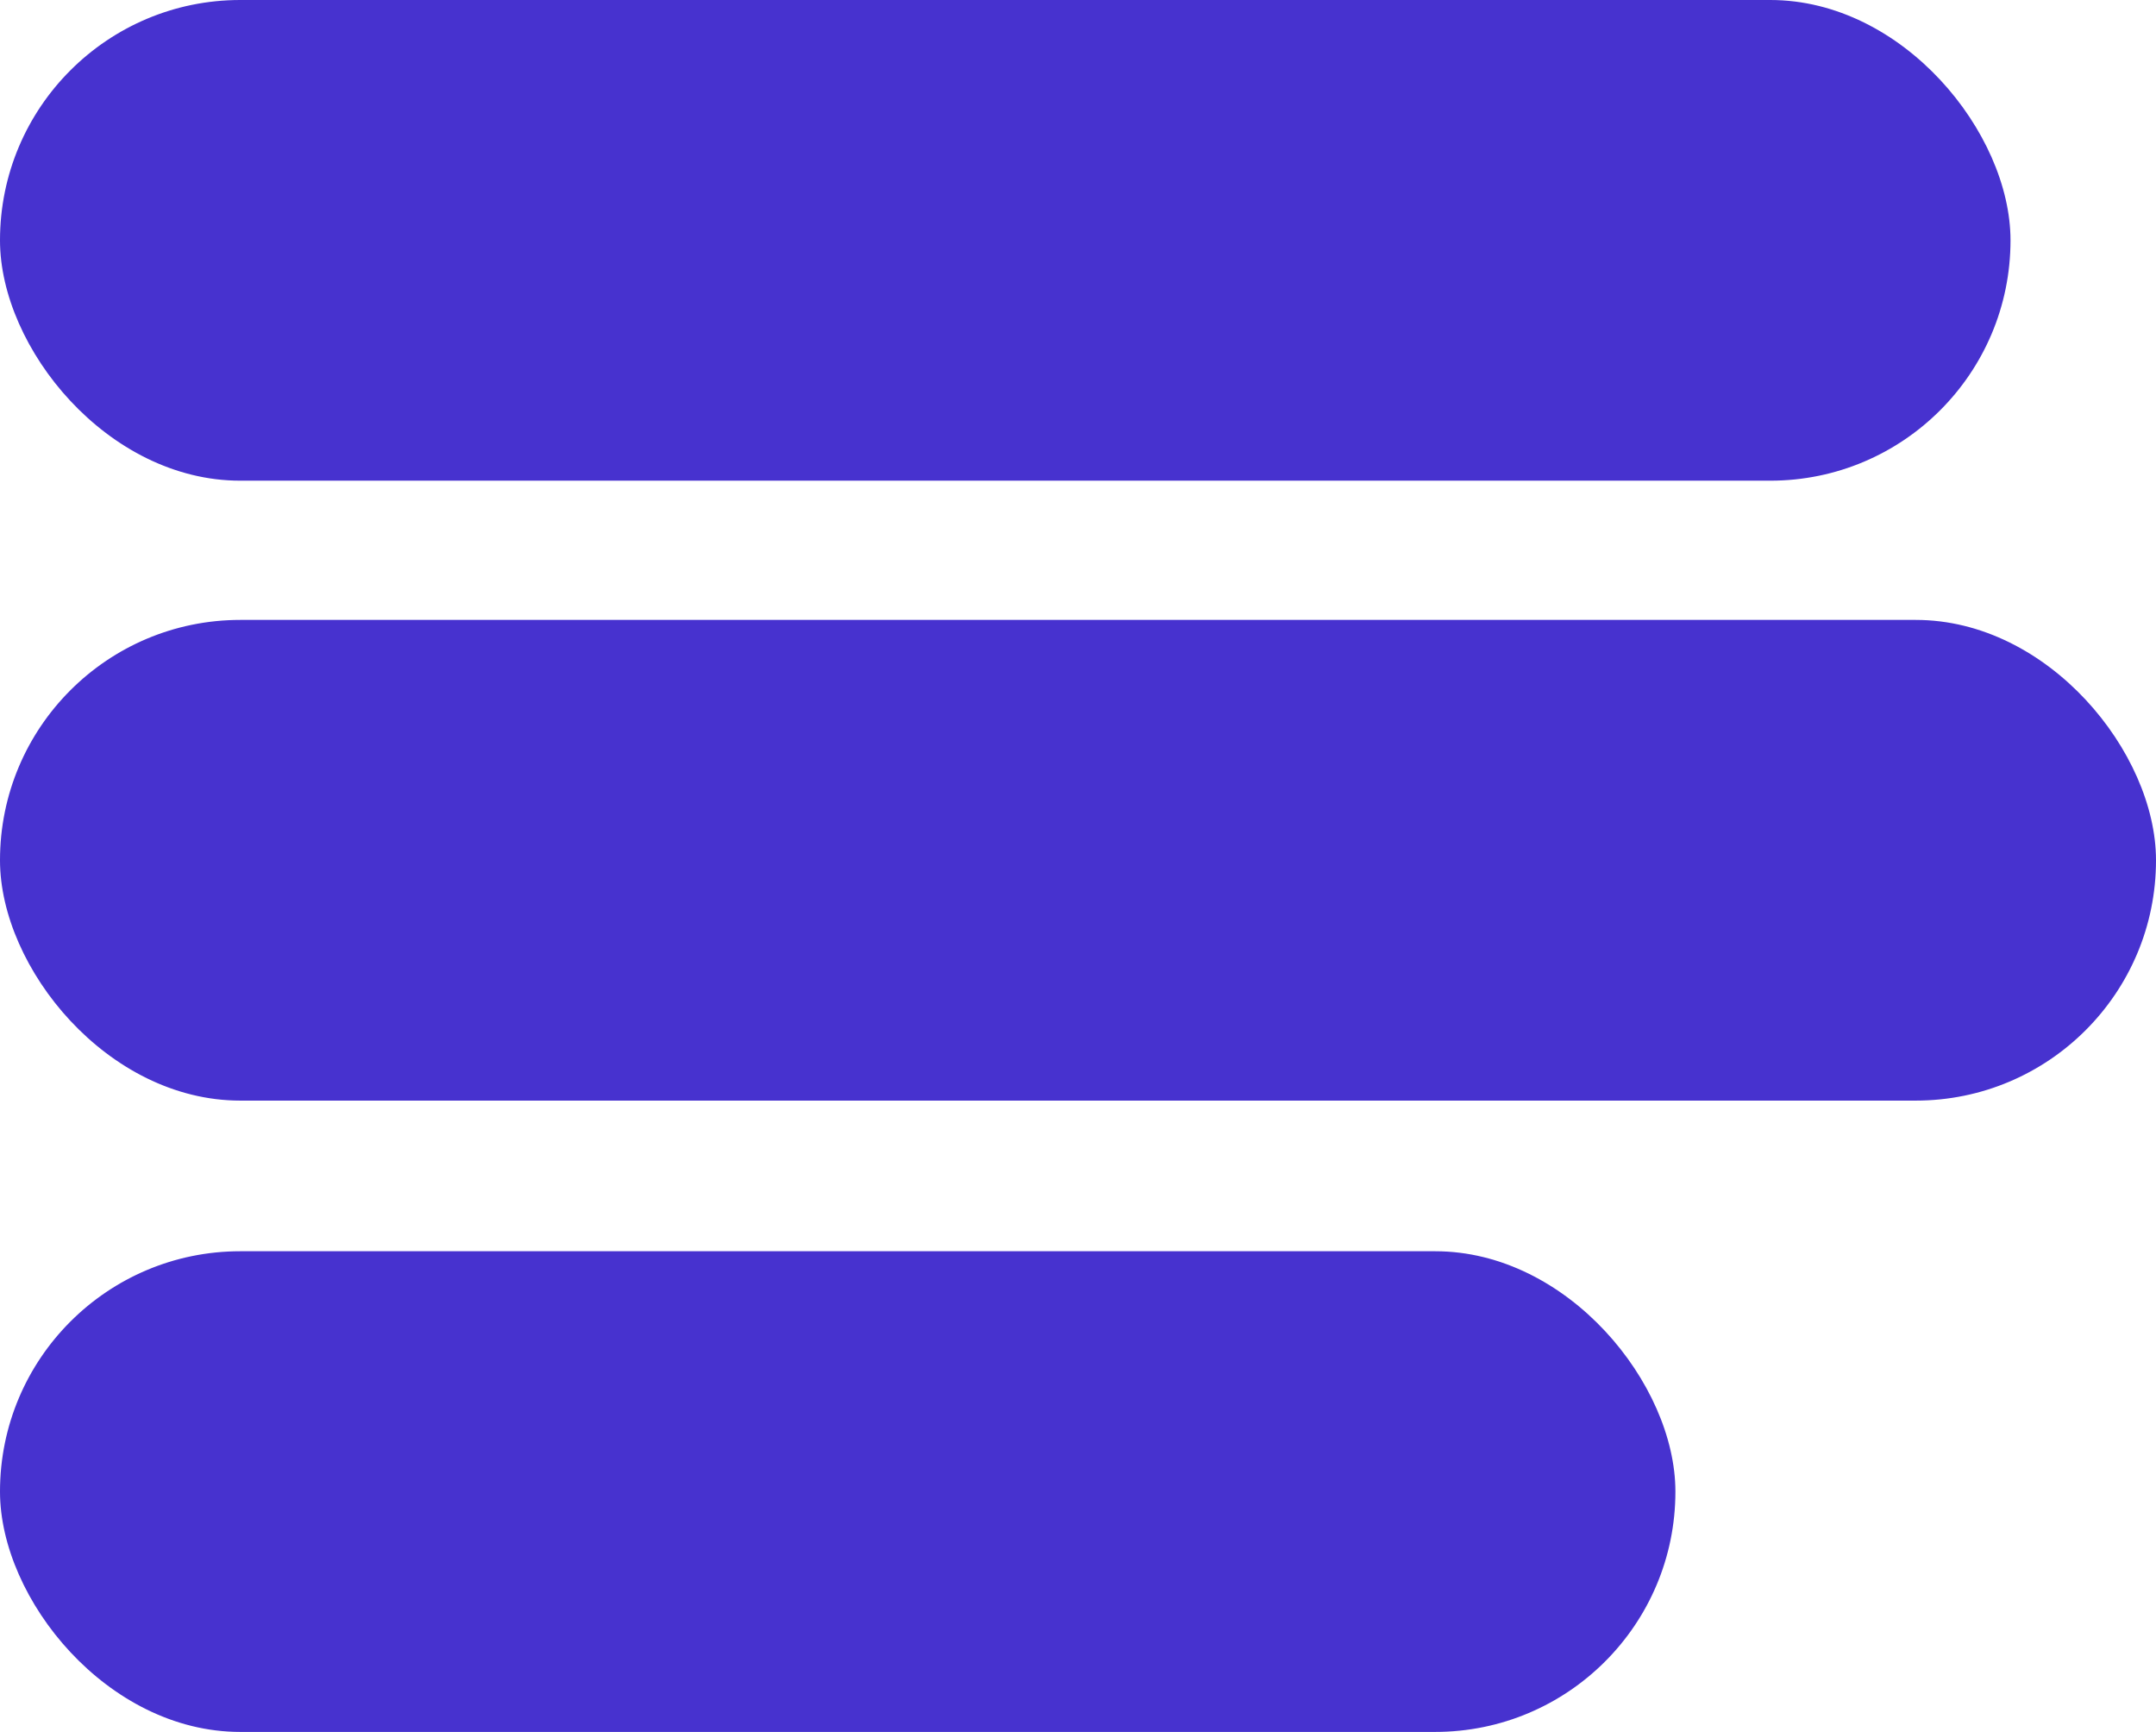 <?xml version="1.0" encoding="UTF-8"?>
<svg id="Layer_2" data-name="Layer 2" xmlns="http://www.w3.org/2000/svg" viewBox="0 0 185.23 148.76">
  <defs>
    <style>
      .cls-1 {
        fill: #4732CF;
      }
    </style>
  </defs>
  <g id="OBJECTS">
    <g>
      <rect class="cls-1" x="0" y="0" width="172.73" height="41.29" rx="20.64" ry="20.64"/>
      <rect class="cls-1" x="0" y="53.25" width="185.23" height="41.29" rx="20.64" ry="20.64"/>
      <rect class="cls-1" x="0" y="107.48" width="143.94" height="41.29" rx="20.64" ry="20.64"/>
    </g>
  </g>
</svg>